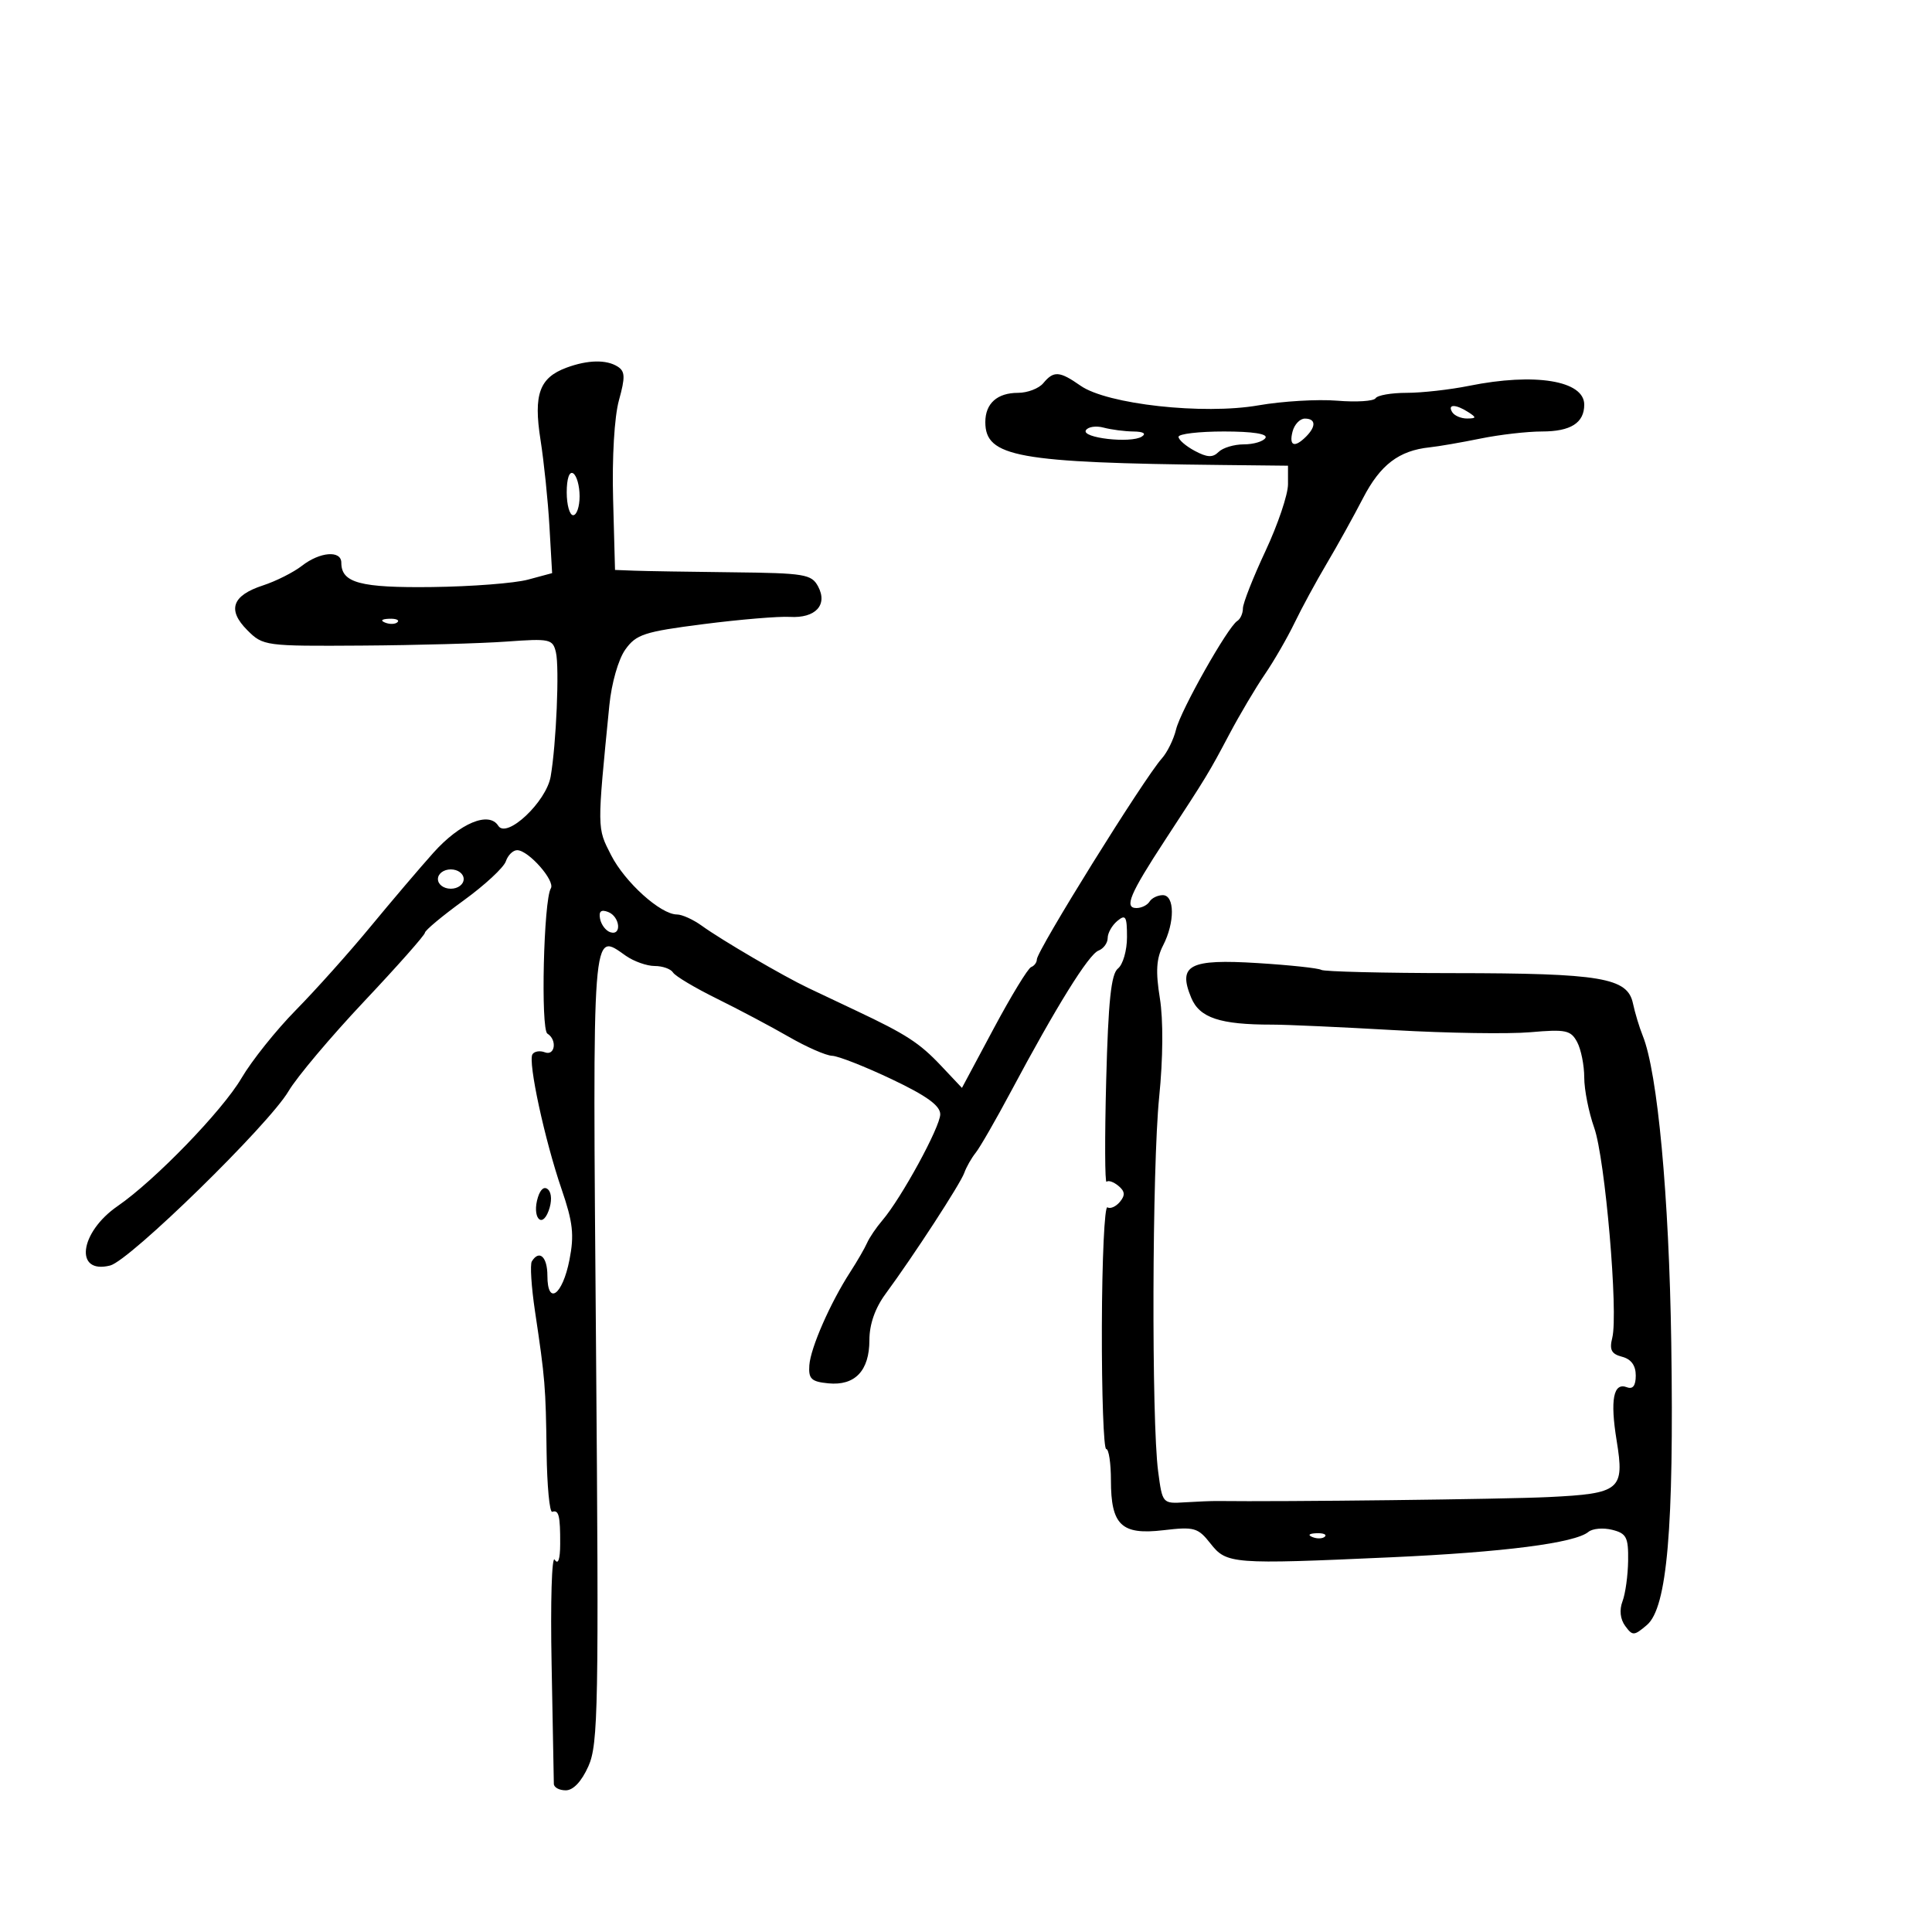 <svg xmlns="http://www.w3.org/2000/svg" width="300" height="300" viewBox="0 0 300 300" version="1.1">
	<path d="M 87.988 57.083 C 83.761 58.640, 82.821 61.230, 83.927 68.276 C 84.465 71.699, 85.091 77.761, 85.318 81.747 L 85.733 88.995 81.978 90.006 C 79.913 90.562, 73.236 91.079, 67.140 91.155 C 55.930 91.294, 53 90.511, 53 87.378 C 53 85.416, 49.689 85.674, 46.885 87.855 C 45.573 88.875, 42.852 90.246, 40.838 90.903 C 36.032 92.470, 35.251 94.705, 38.406 97.860 C 40.848 100.303, 41.165 100.345, 56.196 100.246 C 64.613 100.190, 74.720 99.910, 78.655 99.624 C 85.406 99.134, 85.838 99.228, 86.324 101.302 C 86.880 103.671, 86.375 115.560, 85.507 120.577 C 84.825 124.518, 78.677 130.296, 77.370 128.225 C 75.923 125.931, 71.422 127.807, 67.286 132.428 C 65.204 134.754, 60.800 139.929, 57.500 143.928 C 54.200 147.928, 48.997 153.742, 45.938 156.850 C 42.879 159.957, 39.079 164.715, 37.493 167.421 C 34.541 172.460, 24.050 183.296, 18.271 187.276 C 12.331 191.367, 11.504 197.919, 17.105 196.508 C 20.159 195.738, 41.754 174.630, 44.808 169.430 C 46.077 167.269, 51.356 161, 56.539 155.500 C 61.723 150, 65.972 145.201, 65.982 144.834 C 65.992 144.468, 68.690 142.218, 71.977 139.834 C 75.265 137.451, 78.220 134.713, 78.545 133.750 C 78.869 132.787, 79.667 132.008, 80.317 132.017 C 82.078 132.043, 86.250 136.786, 85.533 137.947 C 84.414 139.757, 83.939 159.844, 84.999 160.500 C 86.544 161.455, 86.193 164.011, 84.601 163.400 C 83.832 163.105, 82.966 163.246, 82.677 163.713 C 81.958 164.876, 84.581 177.017, 87.200 184.648 C 88.970 189.806, 89.187 191.751, 88.425 195.633 C 87.347 201.132, 85 202.810, 85 198.083 C 85 195.153, 83.738 193.997, 82.582 195.868 C 82.287 196.345, 82.509 199.832, 83.075 203.618 C 84.643 214.102, 84.741 215.290, 84.875 225.500 C 84.944 230.725, 85.338 234.888, 85.750 234.750 C 86.770 234.410, 87.003 235.353, 86.985 239.750 C 86.975 242.134, 86.666 243.022, 86.137 242.188 C 85.680 241.467, 85.462 248.774, 85.653 258.426 C 85.844 268.078, 86 276.431, 86 276.988 C 86 277.545, 86.832 278, 87.848 278 C 89.020 278, 90.309 276.627, 91.370 274.250 C 92.894 270.835, 92.999 265.018, 92.550 209.208 C 92.017 142.939, 91.883 144.703, 97.176 148.411 C 98.424 149.285, 100.443 150, 101.663 150 C 102.884 150, 104.163 150.455, 104.507 151.011 C 104.851 151.568, 107.915 153.395, 111.316 155.072 C 114.717 156.749, 119.750 159.418, 122.500 161.003 C 125.250 162.588, 128.270 163.911, 129.212 163.943 C 130.153 163.974, 134.316 165.610, 138.462 167.578 C 143.880 170.150, 146 171.682, 146 173.024 C 146 174.982, 139.955 186.061, 137.010 189.500 C 136.069 190.600, 135.001 192.175, 134.638 193 C 134.275 193.825, 133.104 195.850, 132.036 197.500 C 128.929 202.301, 125.861 209.292, 125.673 212 C 125.527 214.114, 125.983 214.547, 128.625 214.804 C 132.761 215.206, 135 212.848, 135 208.090 C 135 205.640, 135.878 203.129, 137.509 200.911 C 141.869 194.984, 149.137 183.812, 149.732 182.124 C 150.047 181.231, 150.844 179.825, 151.504 179 C 152.165 178.175, 154.626 173.900, 156.974 169.500 C 164.032 156.272, 169.047 148.196, 170.565 147.613 C 171.354 147.311, 172 146.429, 172 145.654 C 172 144.879, 172.675 143.685, 173.500 143 C 174.788 141.931, 175 142.287, 175 145.517 C 175 147.587, 174.369 149.779, 173.598 150.390 C 172.534 151.233, 172.094 155.404, 171.769 167.746 C 171.534 176.681, 171.561 183.772, 171.829 183.504 C 172.097 183.237, 172.925 183.523, 173.670 184.141 C 174.688 184.986, 174.745 185.603, 173.899 186.622 C 173.280 187.368, 172.408 187.752, 171.961 187.476 C 171.514 187.200, 171.125 195.529, 171.097 205.987 C 171.069 216.444, 171.373 225.001, 171.773 225.003 C 172.173 225.005, 172.502 227.188, 172.504 229.854 C 172.509 236.828, 174.134 238.377, 180.643 237.612 C 185.451 237.047, 186.017 237.206, 187.957 239.672 C 190.468 242.865, 191.295 242.929, 215.895 241.820 C 233.518 241.025, 244.554 239.608, 246.654 237.869 C 247.289 237.344, 248.948 237.200, 250.340 237.549 C 252.555 238.105, 252.865 238.706, 252.815 242.342 C 252.784 244.629, 252.392 247.466, 251.943 248.647 C 251.431 249.995, 251.585 251.418, 252.357 252.474 C 253.503 254.041, 253.732 254.032, 255.733 252.328 C 258.875 249.653, 259.940 237.301, 259.512 208.500 C 259.172 185.702, 257.389 166.510, 255.081 160.823 C 254.563 159.545, 253.878 157.279, 253.559 155.786 C 252.712 151.815, 248.597 151.123, 225.729 151.107 C 214.855 151.099, 205.602 150.872, 205.167 150.603 C 204.732 150.334, 200.299 149.859, 195.317 149.548 C 184.688 148.884, 182.860 149.834, 184.970 154.927 C 186.267 158.058, 189.430 159.109, 197.542 159.103 C 199.719 159.101, 208.250 159.487, 216.500 159.959 C 224.750 160.432, 234.266 160.577, 237.647 160.282 C 243.131 159.803, 243.912 159.967, 244.897 161.807 C 245.503 162.941, 246 165.417, 246 167.309 C 246 169.201, 246.697 172.718, 247.549 175.124 C 249.248 179.926, 251.311 203.912, 250.353 207.730 C 249.883 209.603, 250.214 210.243, 251.876 210.678 C 253.282 211.045, 254 212.029, 254 213.585 C 254 215.167, 253.551 215.765, 252.629 215.411 C 250.528 214.605, 249.998 217.346, 251.031 223.691 C 252.280 231.366, 251.610 231.922, 240.450 232.465 C 233.576 232.800, 199.279 233.208, 189 233.077 C 188.175 233.067, 185.925 233.157, 184 233.279 C 180.516 233.499, 180.497 233.478, 179.838 228.500 C 178.791 220.603, 178.898 181.218, 179.995 170.356 C 180.602 164.354, 180.643 158.349, 180.102 155 C 179.430 150.839, 179.553 148.842, 180.607 146.800 C 182.444 143.238, 182.418 139, 180.559 139 C 179.766 139, 178.840 139.450, 178.500 140 C 178.160 140.550, 177.248 141, 176.472 141 C 174.519 141, 175.433 138.826, 180.900 130.465 C 187.489 120.389, 187.684 120.067, 190.897 114 C 192.500 110.975, 194.972 106.802, 196.391 104.727 C 197.810 102.652, 199.890 99.052, 201.013 96.727 C 202.136 94.402, 204.390 90.250, 206.021 87.500 C 207.652 84.750, 210.190 80.176, 211.660 77.334 C 214.336 72.165, 217.228 69.963, 222 69.462 C 223.375 69.318, 226.924 68.705, 229.886 68.100 C 232.849 67.495, 237.147 67, 239.436 67 C 243.899 67, 246 65.667, 246 62.835 C 246 59.100, 238.334 57.847, 228.114 59.912 C 225.151 60.510, 220.790 61, 218.423 61 C 216.055 61, 213.886 61.376, 213.601 61.836 C 213.317 62.295, 210.628 62.468, 207.625 62.219 C 204.622 61.970, 199.118 62.297, 195.394 62.945 C 186.849 64.433, 171.921 62.784, 167.790 59.895 C 164.520 57.608, 163.621 57.546, 162 59.500 C 161.315 60.325, 159.550 61, 158.078 61 C 154.845 61, 153 62.651, 153 65.545 C 153 70.956, 157.989 71.860, 189.750 72.203 L 200 72.314 200 75.203 C 200 76.792, 198.425 81.457, 196.500 85.568 C 194.575 89.680, 193 93.682, 193 94.463 C 193 95.243, 192.606 96.125, 192.125 96.423 C 190.655 97.331, 183.326 110.320, 182.616 113.275 C 182.249 114.802, 181.255 116.827, 180.407 117.775 C 177.624 120.887, 161 147.620, 161 148.984 C 161 149.451, 160.601 149.983, 160.113 150.167 C 159.625 150.350, 157.008 154.646, 154.298 159.713 L 149.371 168.927 146.131 165.492 C 142.792 161.952, 140.726 160.610, 133 156.962 C 130.525 155.793, 127.150 154.195, 125.500 153.410 C 121.594 151.552, 112.064 145.981, 108.977 143.750 C 107.645 142.787, 105.910 142, 105.122 142 C 102.587 142, 97.043 137.005, 94.887 132.779 C 92.695 128.482, 92.700 128.926, 94.621 109.504 C 94.959 106.085, 96.021 102.374, 97.094 100.869 C 98.781 98.499, 100.025 98.094, 109.237 96.914 C 114.882 96.192, 120.911 95.686, 122.636 95.791 C 126.622 96.032, 128.572 93.937, 127.034 91.064 C 126.017 89.164, 124.959 88.989, 113.715 88.865 C 106.997 88.791, 100.150 88.679, 98.500 88.615 L 95.500 88.500 95.202 77.500 C 95.027 71.030, 95.400 64.711, 96.109 62.156 C 97.106 58.556, 97.072 57.659, 95.906 56.921 C 94.160 55.815, 91.270 55.874, 87.988 57.083 M 225.500 64 C 225.840 64.550, 226.879 64.993, 227.809 64.985 C 229.266 64.971, 229.293 64.835, 228 64 C 226.042 62.734, 224.718 62.734, 225.500 64 M 200.710 67 C 200.121 69.252, 201.008 69.592, 202.800 67.800 C 204.397 66.203, 204.319 65, 202.617 65 C 201.856 65, 200.998 65.900, 200.710 67 M 168.618 66.808 C 167.878 68.006, 175.585 68.883, 177.296 67.796 C 178.040 67.323, 177.546 67.020, 176 67.002 C 174.625 66.986, 172.538 66.715, 171.363 66.399 C 170.187 66.084, 168.952 66.268, 168.618 66.808 M 183 67.831 C 183 68.288, 184.134 69.269, 185.520 70.011 C 187.456 71.047, 188.314 71.086, 189.220 70.180 C 189.869 69.531, 191.633 69, 193.141 69 C 194.649 69, 196.160 68.550, 196.500 68 C 196.890 67.369, 194.510 67, 190.059 67 C 186.177 67, 183 67.374, 183 67.831 M 88 76.441 C 88 78.398, 88.450 80, 89 80 C 89.550 80, 90 78.677, 90 77.059 C 90 75.441, 89.550 73.840, 89 73.500 C 88.405 73.132, 88 74.323, 88 76.441 M 59.813 96.683 C 60.534 96.972, 61.397 96.936, 61.729 96.604 C 62.061 96.272, 61.471 96.036, 60.417 96.079 C 59.252 96.127, 59.015 96.364, 59.813 96.683 M 68 136.500 C 68 137.333, 68.889 138, 70 138 C 71.111 138, 72 137.333, 72 136.500 C 72 135.667, 71.111 135, 70 135 C 68.889 135, 68 135.667, 68 136.500 M 93.177 142.671 C 93.355 143.586, 94.063 144.522, 94.750 144.750 C 96.589 145.363, 96.276 142.320, 94.427 141.610 C 93.331 141.190, 92.952 141.511, 93.177 142.671 M 83.535 185.890 C 82.564 188.949, 84.115 190.921, 85.195 188.001 C 85.704 186.625, 85.678 185.278, 85.130 184.730 C 84.555 184.155, 83.945 184.599, 83.535 185.890 M 203.813 238.683 C 204.534 238.972, 205.397 238.936, 205.729 238.604 C 206.061 238.272, 205.471 238.036, 204.417 238.079 C 203.252 238.127, 203.015 238.364, 203.813 238.683" stroke="none" fill="black" fill-rule="evenodd"/>
</svg>